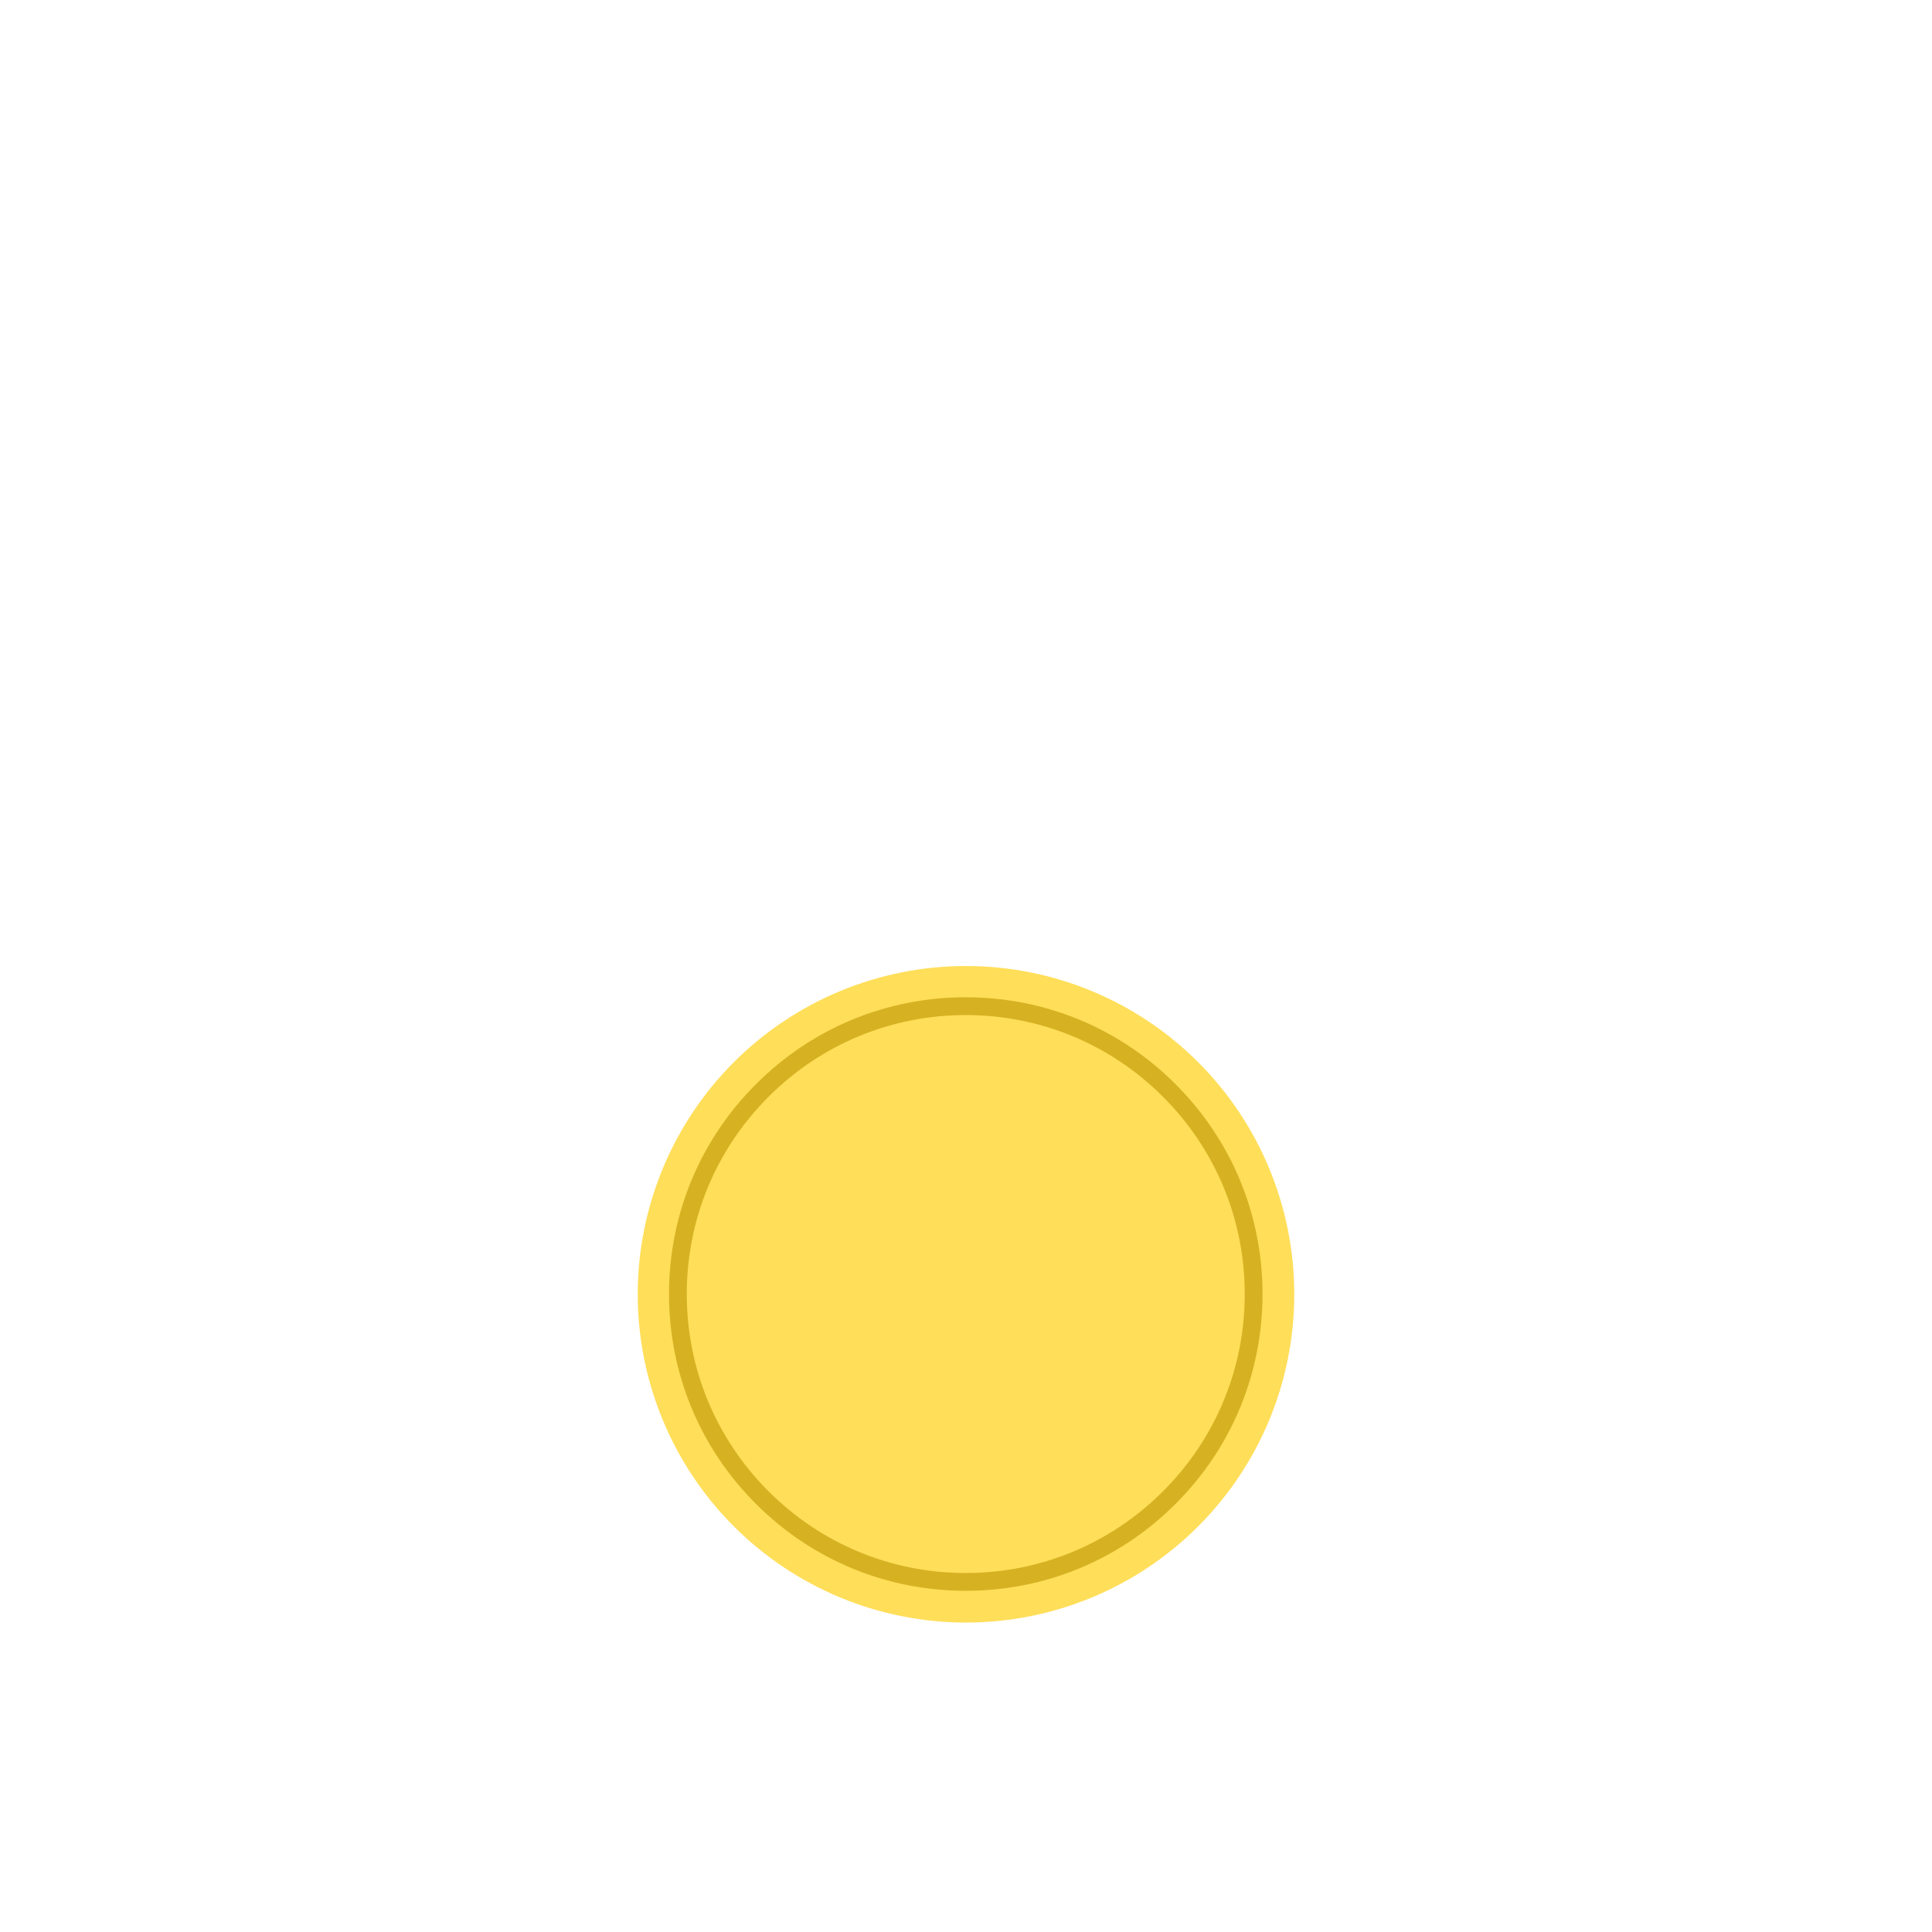 <?xml version="1.0" encoding="UTF-8"?>
<svg xmlns="http://www.w3.org/2000/svg" xmlns:xlink="http://www.w3.org/1999/xlink" width="375pt" height="375pt" viewBox="0 0 375 375" version="1.2">
<g id="surface1">
<path style=" stroke:none;fill-rule:nonzero;fill:rgb(100%,87.059%,34.9%);fill-opacity:1;" d="M 187.5 187.5 C 186.457 187.5 185.414 187.527 184.375 187.578 C 183.332 187.629 182.293 187.703 181.254 187.809 C 180.215 187.91 179.184 188.035 178.152 188.191 C 177.117 188.344 176.094 188.52 175.07 188.723 C 174.047 188.93 173.031 189.156 172.02 189.41 C 171.008 189.664 170 189.941 169.004 190.242 C 168.004 190.547 167.016 190.875 166.035 191.227 C 165.051 191.574 164.078 191.949 163.117 192.352 C 162.152 192.75 161.199 193.172 160.258 193.617 C 159.312 194.062 158.383 194.531 157.465 195.023 C 156.543 195.516 155.637 196.027 154.742 196.566 C 153.848 197.102 152.969 197.66 152.102 198.238 C 151.234 198.816 150.383 199.418 149.543 200.039 C 148.707 200.66 147.883 201.301 147.078 201.965 C 146.273 202.625 145.48 203.305 144.711 204.008 C 143.938 204.707 143.184 205.426 142.445 206.164 C 141.707 206.898 140.988 207.656 140.289 208.426 C 139.586 209.199 138.906 209.988 138.246 210.797 C 137.582 211.602 136.941 212.422 136.32 213.262 C 135.699 214.098 135.102 214.949 134.52 215.816 C 133.941 216.684 133.383 217.566 132.848 218.461 C 132.312 219.355 131.797 220.262 131.305 221.18 C 130.812 222.102 130.344 223.031 129.898 223.977 C 129.453 224.918 129.031 225.871 128.633 226.836 C 128.234 227.797 127.859 228.77 127.508 229.75 C 127.156 230.734 126.828 231.723 126.527 232.723 C 126.223 233.719 125.945 234.723 125.691 235.734 C 125.438 236.746 125.211 237.766 125.008 238.785 C 124.805 239.809 124.625 240.836 124.473 241.867 C 124.32 242.898 124.191 243.934 124.09 244.973 C 123.988 246.012 123.91 247.051 123.859 248.09 C 123.809 249.133 123.781 250.176 123.781 251.219 C 123.781 252.262 123.809 253.305 123.859 254.344 C 123.91 255.387 123.988 256.426 124.09 257.465 C 124.191 258.5 124.32 259.535 124.473 260.566 C 124.625 261.598 124.805 262.625 125.008 263.648 C 125.211 264.672 125.438 265.688 125.691 266.699 C 125.945 267.711 126.223 268.715 126.527 269.715 C 126.828 270.711 127.156 271.703 127.508 272.684 C 127.859 273.664 128.234 274.637 128.633 275.602 C 129.031 276.566 129.453 277.52 129.898 278.461 C 130.344 279.402 130.812 280.336 131.305 281.254 C 131.797 282.176 132.312 283.082 132.848 283.977 C 133.383 284.871 133.941 285.75 134.52 286.617 C 135.102 287.484 135.699 288.336 136.32 289.176 C 136.941 290.012 137.582 290.832 138.246 291.641 C 138.906 292.445 139.586 293.234 140.289 294.008 C 140.988 294.781 141.707 295.535 142.445 296.273 C 143.184 297.012 143.938 297.73 144.711 298.43 C 145.48 299.129 146.273 299.812 147.078 300.473 C 147.883 301.133 148.707 301.773 149.543 302.395 C 150.383 303.02 151.234 303.617 152.102 304.195 C 152.969 304.777 153.848 305.336 154.742 305.871 C 155.637 306.406 156.543 306.922 157.465 307.41 C 158.383 307.902 159.312 308.371 160.258 308.816 C 161.199 309.266 162.152 309.688 163.117 310.086 C 164.078 310.484 165.051 310.859 166.035 311.211 C 167.016 311.562 168.004 311.891 169.004 312.191 C 170 312.496 171.008 312.773 172.02 313.027 C 173.031 313.281 174.047 313.508 175.07 313.711 C 176.094 313.914 177.117 314.094 178.152 314.246 C 179.184 314.398 180.215 314.527 181.254 314.629 C 182.293 314.73 183.332 314.809 184.375 314.859 C 185.414 314.91 186.457 314.938 187.5 314.938 C 188.543 314.938 189.586 314.91 190.625 314.859 C 191.668 314.809 192.707 314.73 193.746 314.629 C 194.781 314.527 195.816 314.398 196.848 314.246 C 197.879 314.094 198.906 313.914 199.93 313.711 C 200.953 313.508 201.969 313.281 202.98 313.027 C 203.992 312.773 205 312.496 205.996 312.191 C 206.996 311.891 207.984 311.562 208.965 311.211 C 209.949 310.859 210.922 310.484 211.883 310.086 C 212.848 309.688 213.801 309.266 214.742 308.816 C 215.684 308.371 216.617 307.902 217.535 307.41 C 218.457 306.922 219.363 306.406 220.258 305.871 C 221.152 305.336 222.031 304.777 222.898 304.195 C 223.766 303.617 224.617 303.02 225.457 302.395 C 226.293 301.773 227.117 301.133 227.922 300.473 C 228.727 299.812 229.52 299.129 230.289 298.43 C 231.062 297.73 231.816 297.012 232.555 296.273 C 233.293 295.535 234.012 294.781 234.711 294.008 C 235.41 293.234 236.094 292.445 236.754 291.641 C 237.418 290.832 238.059 290.012 238.68 289.176 C 239.301 288.336 239.898 287.484 240.48 286.617 C 241.059 285.75 241.617 284.871 242.152 283.977 C 242.688 283.082 243.203 282.176 243.695 281.254 C 244.188 280.336 244.656 279.402 245.102 278.461 C 245.547 277.52 245.969 276.566 246.367 275.602 C 246.766 274.637 247.141 273.664 247.492 272.684 C 247.844 271.703 248.172 270.711 248.473 269.715 C 248.777 268.715 249.055 267.711 249.309 266.699 C 249.562 265.688 249.789 264.672 249.992 263.648 C 250.195 262.625 250.375 261.598 250.527 260.566 C 250.68 259.535 250.809 258.5 250.91 257.465 C 251.012 256.426 251.09 255.387 251.141 254.344 C 251.191 253.305 251.219 252.262 251.219 251.219 C 251.219 250.176 251.191 249.133 251.141 248.09 C 251.09 247.051 251.012 246.012 250.91 244.973 C 250.809 243.934 250.68 242.898 250.527 241.867 C 250.375 240.836 250.195 239.809 249.992 238.785 C 249.789 237.766 249.562 236.746 249.309 235.734 C 249.055 234.723 248.777 233.719 248.473 232.723 C 248.172 231.723 247.844 230.734 247.492 229.75 C 247.141 228.77 246.766 227.797 246.367 226.836 C 245.969 225.871 245.547 224.918 245.102 223.977 C 244.656 223.031 244.188 222.102 243.695 221.18 C 243.203 220.262 242.688 219.355 242.152 218.461 C 241.617 217.566 241.059 216.684 240.48 215.816 C 239.898 214.949 239.301 214.098 238.68 213.262 C 238.059 212.422 237.418 211.602 236.754 210.797 C 236.094 209.988 235.41 209.199 234.711 208.426 C 234.012 207.656 233.293 206.898 232.555 206.164 C 231.816 205.426 231.062 204.707 230.289 204.008 C 229.52 203.305 228.727 202.625 227.922 201.965 C 227.117 201.301 226.293 200.66 225.457 200.039 C 224.617 199.418 223.766 198.816 222.898 198.238 C 222.031 197.66 221.152 197.102 220.258 196.566 C 219.363 196.027 218.457 195.516 217.535 195.023 C 216.617 194.531 215.684 194.062 214.742 193.617 C 213.801 193.172 212.848 192.75 211.883 192.352 C 210.922 191.949 209.949 191.574 208.965 191.227 C 207.984 190.875 206.996 190.547 205.996 190.242 C 205 189.941 203.992 189.664 202.98 189.41 C 201.969 189.156 200.953 188.93 199.93 188.723 C 198.906 188.52 197.879 188.344 196.848 188.191 C 195.816 188.035 194.781 187.91 193.746 187.809 C 192.707 187.703 191.668 187.629 190.625 187.578 C 189.586 187.527 188.543 187.5 187.5 187.5 Z M 187.5 187.5 "/>
<path style=" stroke:none;fill-rule:nonzero;fill:rgb(83.919%,69.8%,13.329%);fill-opacity:1;" d="M 187.453 308.773 C 172.074 308.773 157.594 302.785 146.727 291.898 C 135.84 281.031 129.852 266.551 129.852 251.172 C 129.852 235.793 135.84 221.312 146.727 210.445 C 157.594 199.555 172.074 193.57 187.453 193.57 C 202.832 193.57 217.312 199.555 228.18 210.445 C 239.07 221.336 245.055 235.793 245.055 251.172 C 245.055 266.551 239.07 281.031 228.18 291.898 C 217.312 302.785 202.832 308.773 187.453 308.773 Z M 187.453 197.023 C 172.996 197.023 159.391 202.664 149.168 212.887 C 138.945 223.109 133.305 236.715 133.305 251.172 C 133.305 265.629 138.945 279.234 149.168 289.457 C 159.391 299.68 172.996 305.32 187.453 305.32 C 201.91 305.32 215.52 299.68 225.738 289.457 C 235.961 279.234 241.602 265.629 241.602 251.172 C 241.602 236.715 235.961 223.109 225.738 212.887 C 215.52 202.664 201.91 197.023 187.453 197.023 Z M 187.453 197.023 "/>
</g>
</svg>
